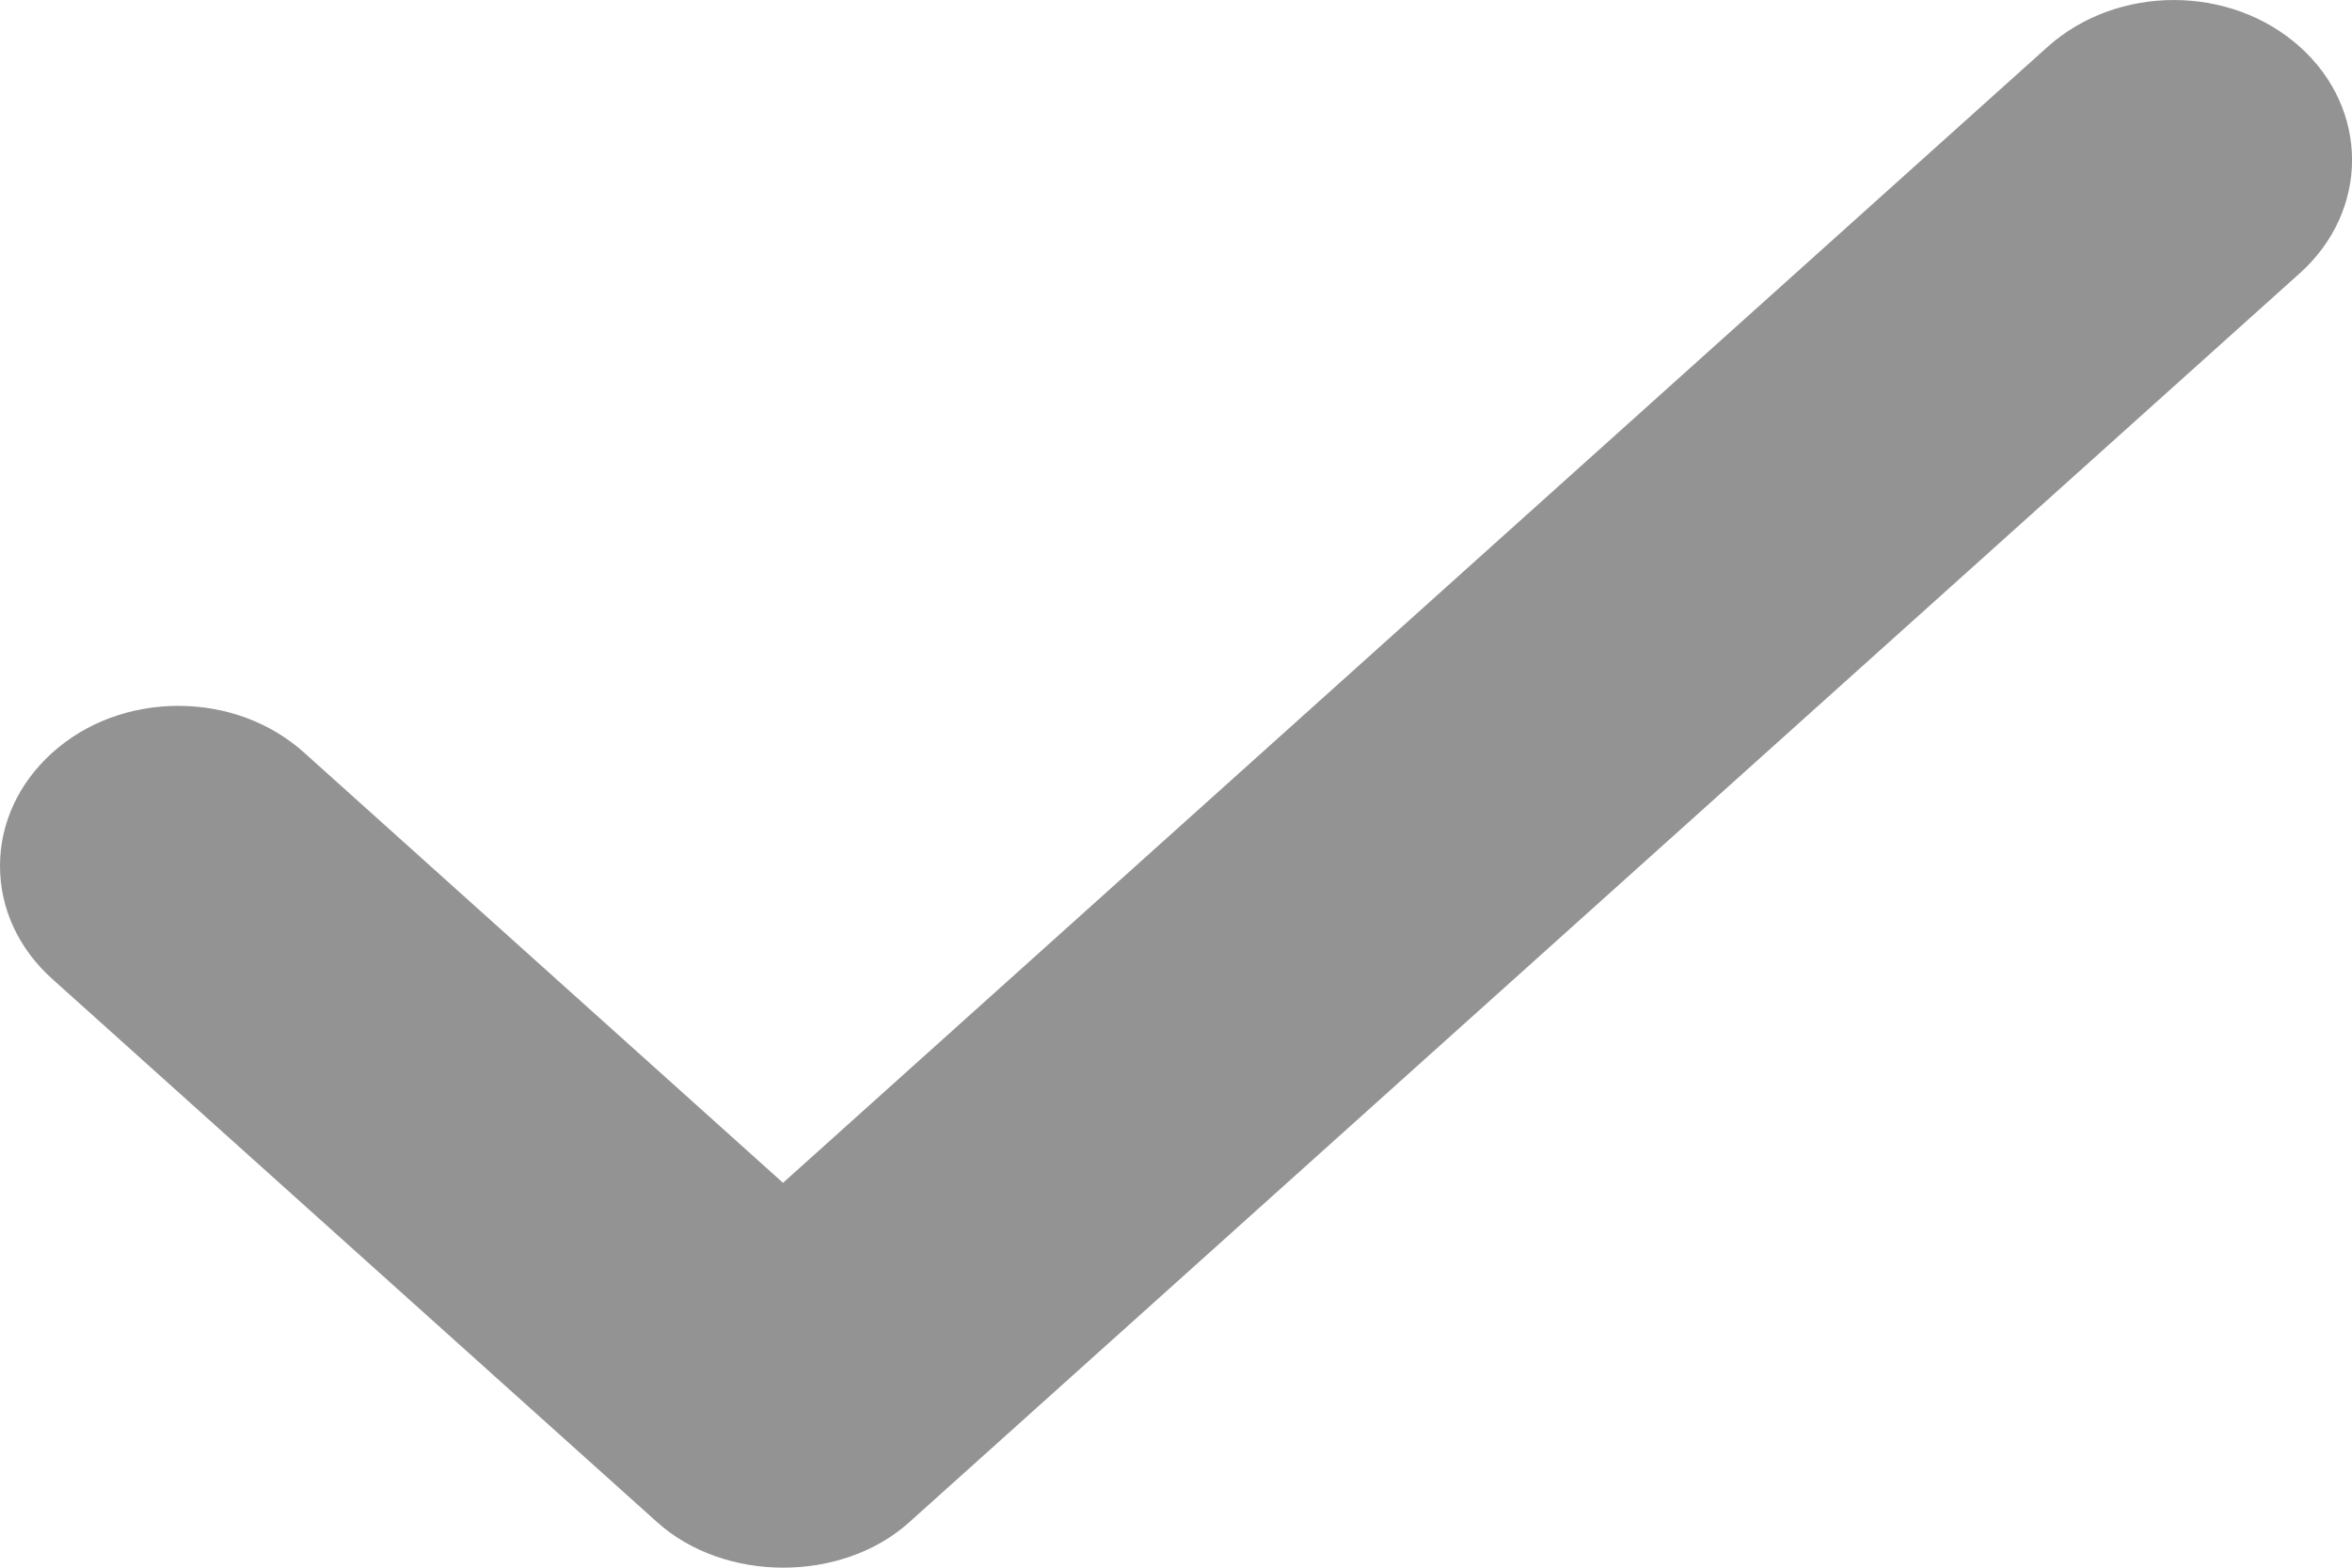 <?xml version="1.0" encoding="UTF-8"?>
<svg width="12px" height="8px" viewBox="0 0 12 8" version="1.1" xmlns="http://www.w3.org/2000/svg" xmlns:xlink="http://www.w3.org/1999/xlink">
    <!-- Generator: Sketch 47.1 (45422) - http://www.bohemiancoding.com/sketch -->
    <title>Fill 4</title>
    <desc>Created with Sketch.</desc>
    <defs></defs>
    <g id="Page-1" stroke="none" stroke-width="1" fill="none" fill-rule="evenodd">
        <g id="SEARCH-FLIGHTS---round-trip" transform="translate(-234, -622)" fill="#939393">
            <g id="Bottom-menu" transform="translate(1, 598)">
                <g id="check-in-tab" transform="translate(216, 15)">
                    <g id="check-in-icon" transform="translate(10, 0)">
                        <path d="M18.734,9.239 C18.379,8.92 17.802,8.921 17.447,9.239 L10.995,15.036 L8.552,12.841 C8.381,12.687 8.152,12.602 7.91,12.602 C7.667,12.602 7.438,12.687 7.267,12.841 C7.095,12.996 7,13.201 7,13.419 C7,13.637 7.095,13.842 7.267,13.996 L10.353,16.768 C10.697,17.077 11.295,17.077 11.638,16.769 L18.734,10.394 C19.089,10.075 19.089,9.557 18.734,9.239" id="Fill-4"></path>
                    </g>
                </g>
            </g>
        </g>
    </g>
</svg>